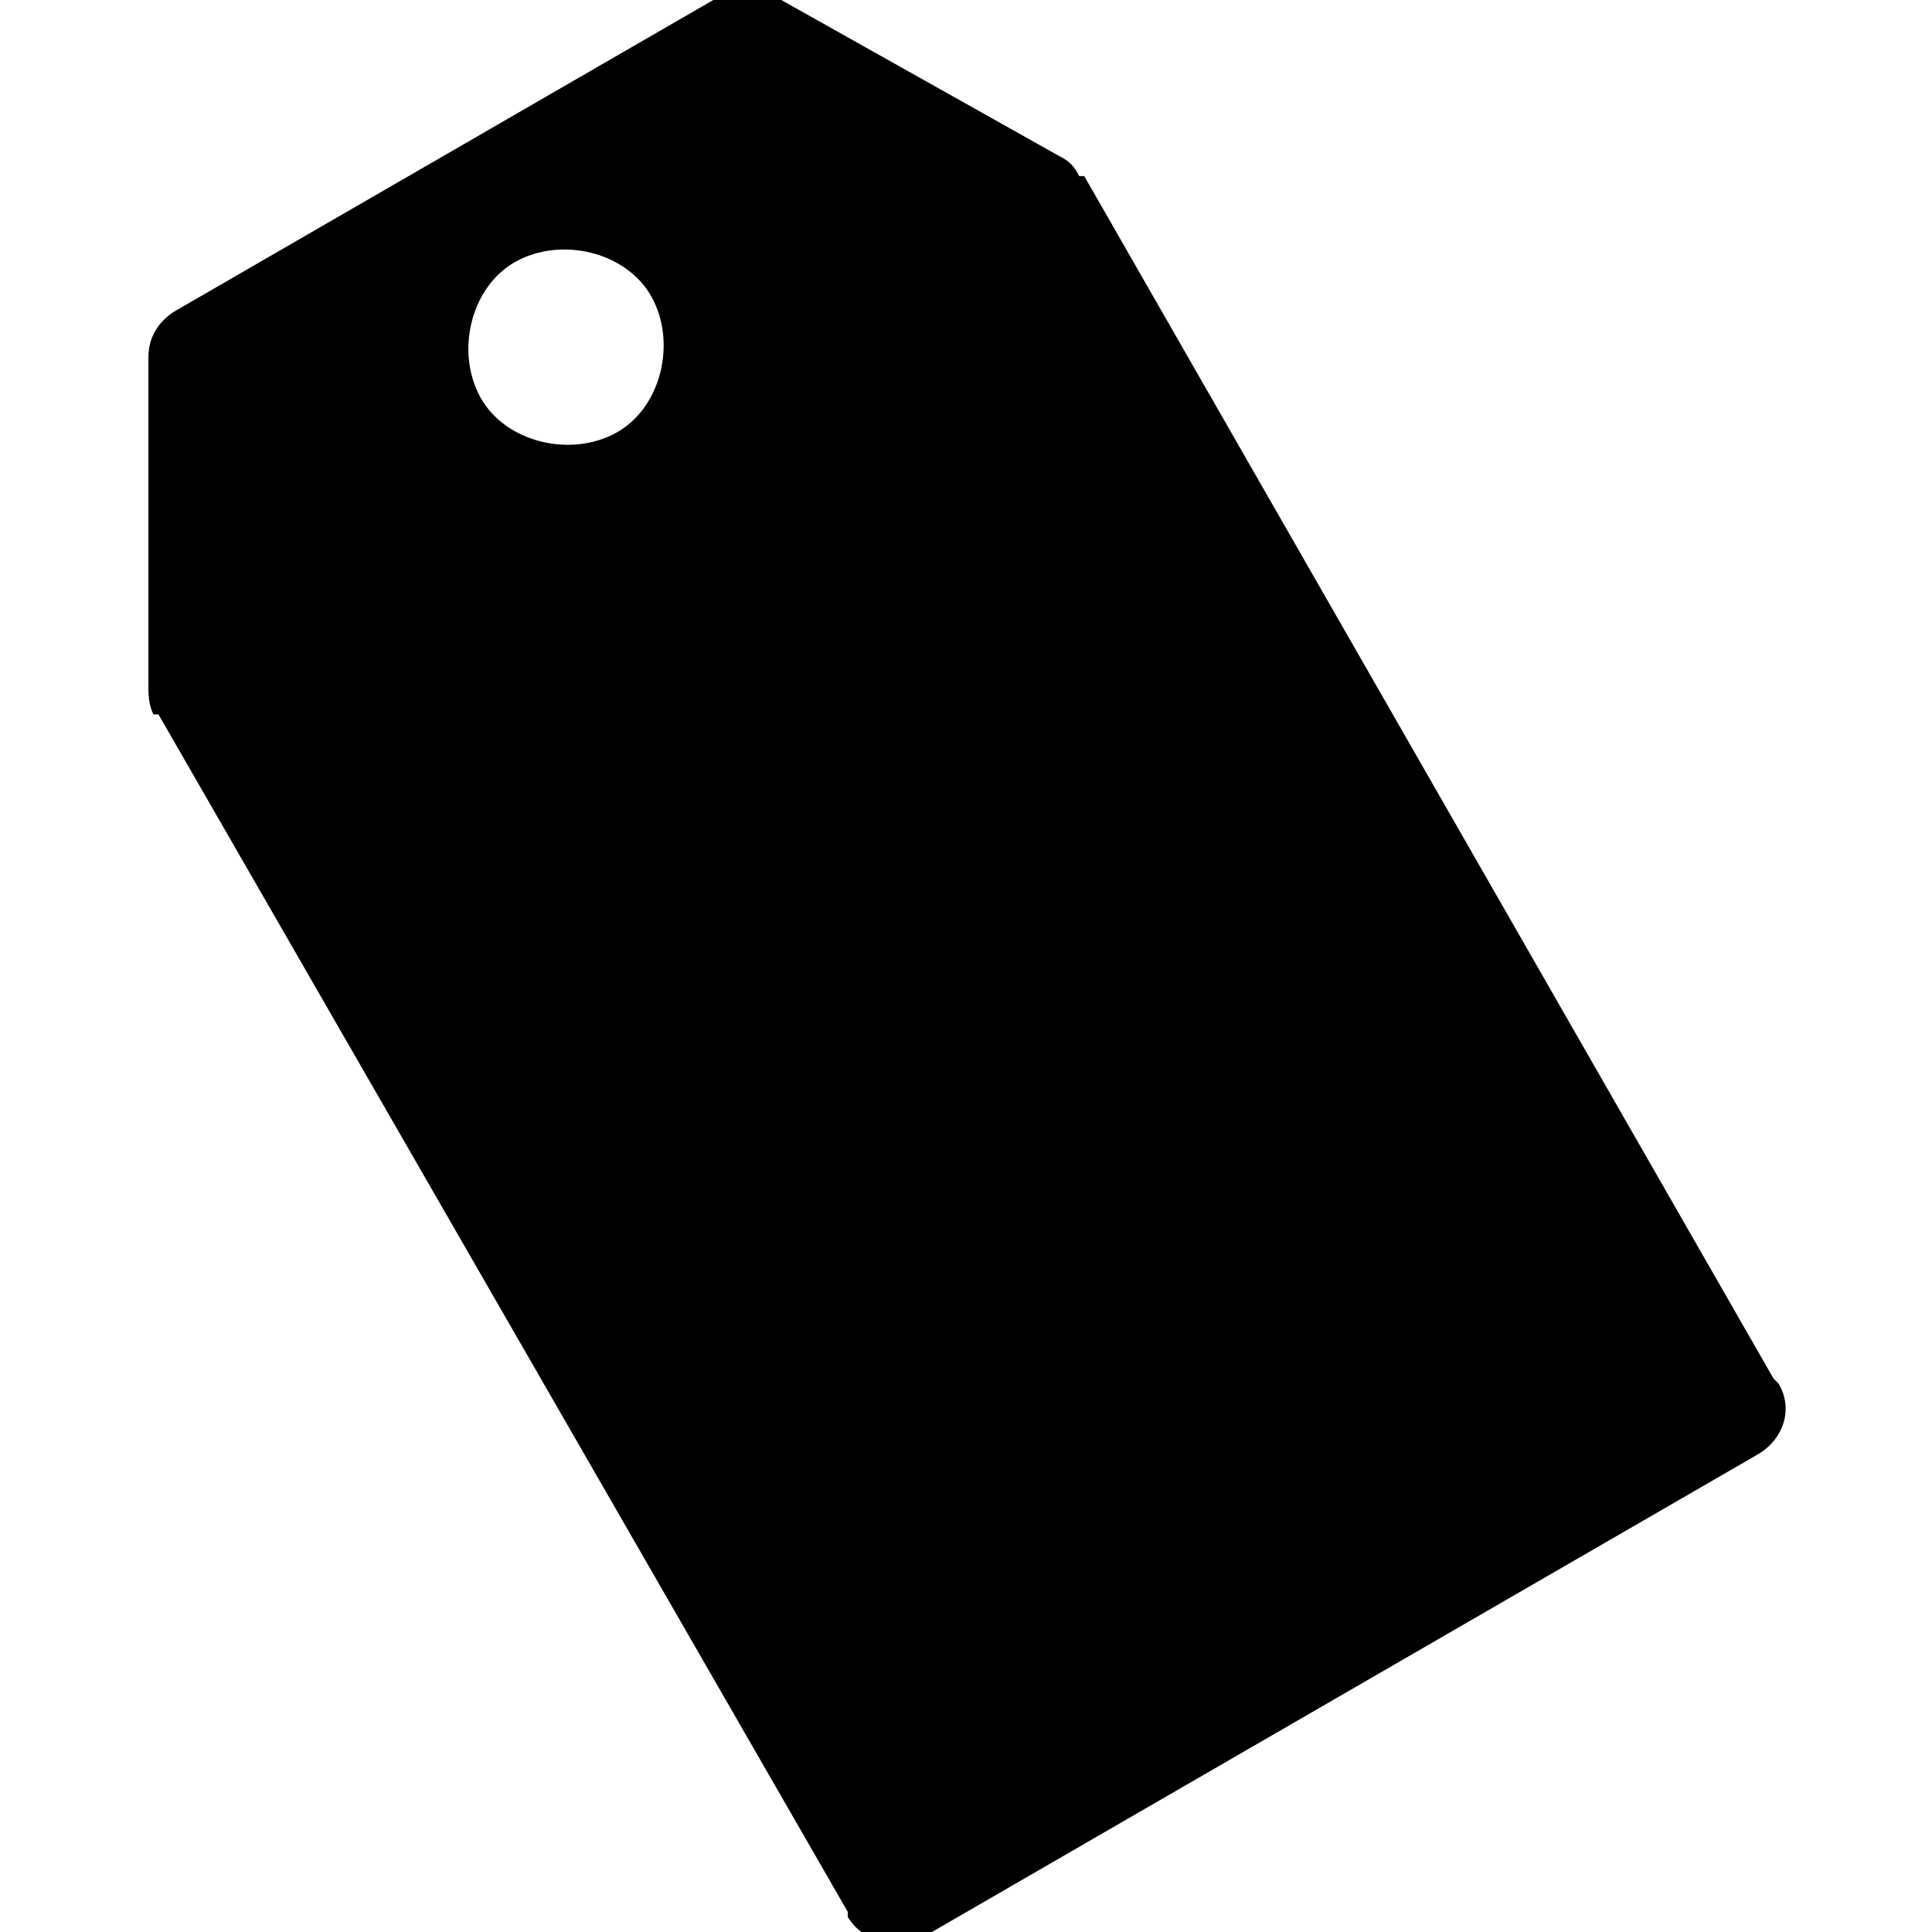 ﻿<?xml version="1.0" standalone="no"?>
<svg width="64" height="64" viewBox="0 0 325 384" version="1.1" xmlns="http://www.w3.org/2000/svg">
  <path d="M324 109c3 -5 1 -11 -4 -14v0l-166 -96v0c-5 -3 -12 -1 -15 4v1l-137 238v0h-1c-1 2 -1 4 -1 6v0v65v0c0 4 2 7 5 9l109 63v0v0l1 1v0c3 1 6 1 9 -1v0l57 -32v0c2 -1 3 -2 4 -4h1l137 -239v0zM93 298c9 5 12 18 7 27s-18 12 -27 7s-12 -18 -7 -27s18 -12 27 -7z" transform="matrix(1,0,0,-1,0,384)"/>
</svg>